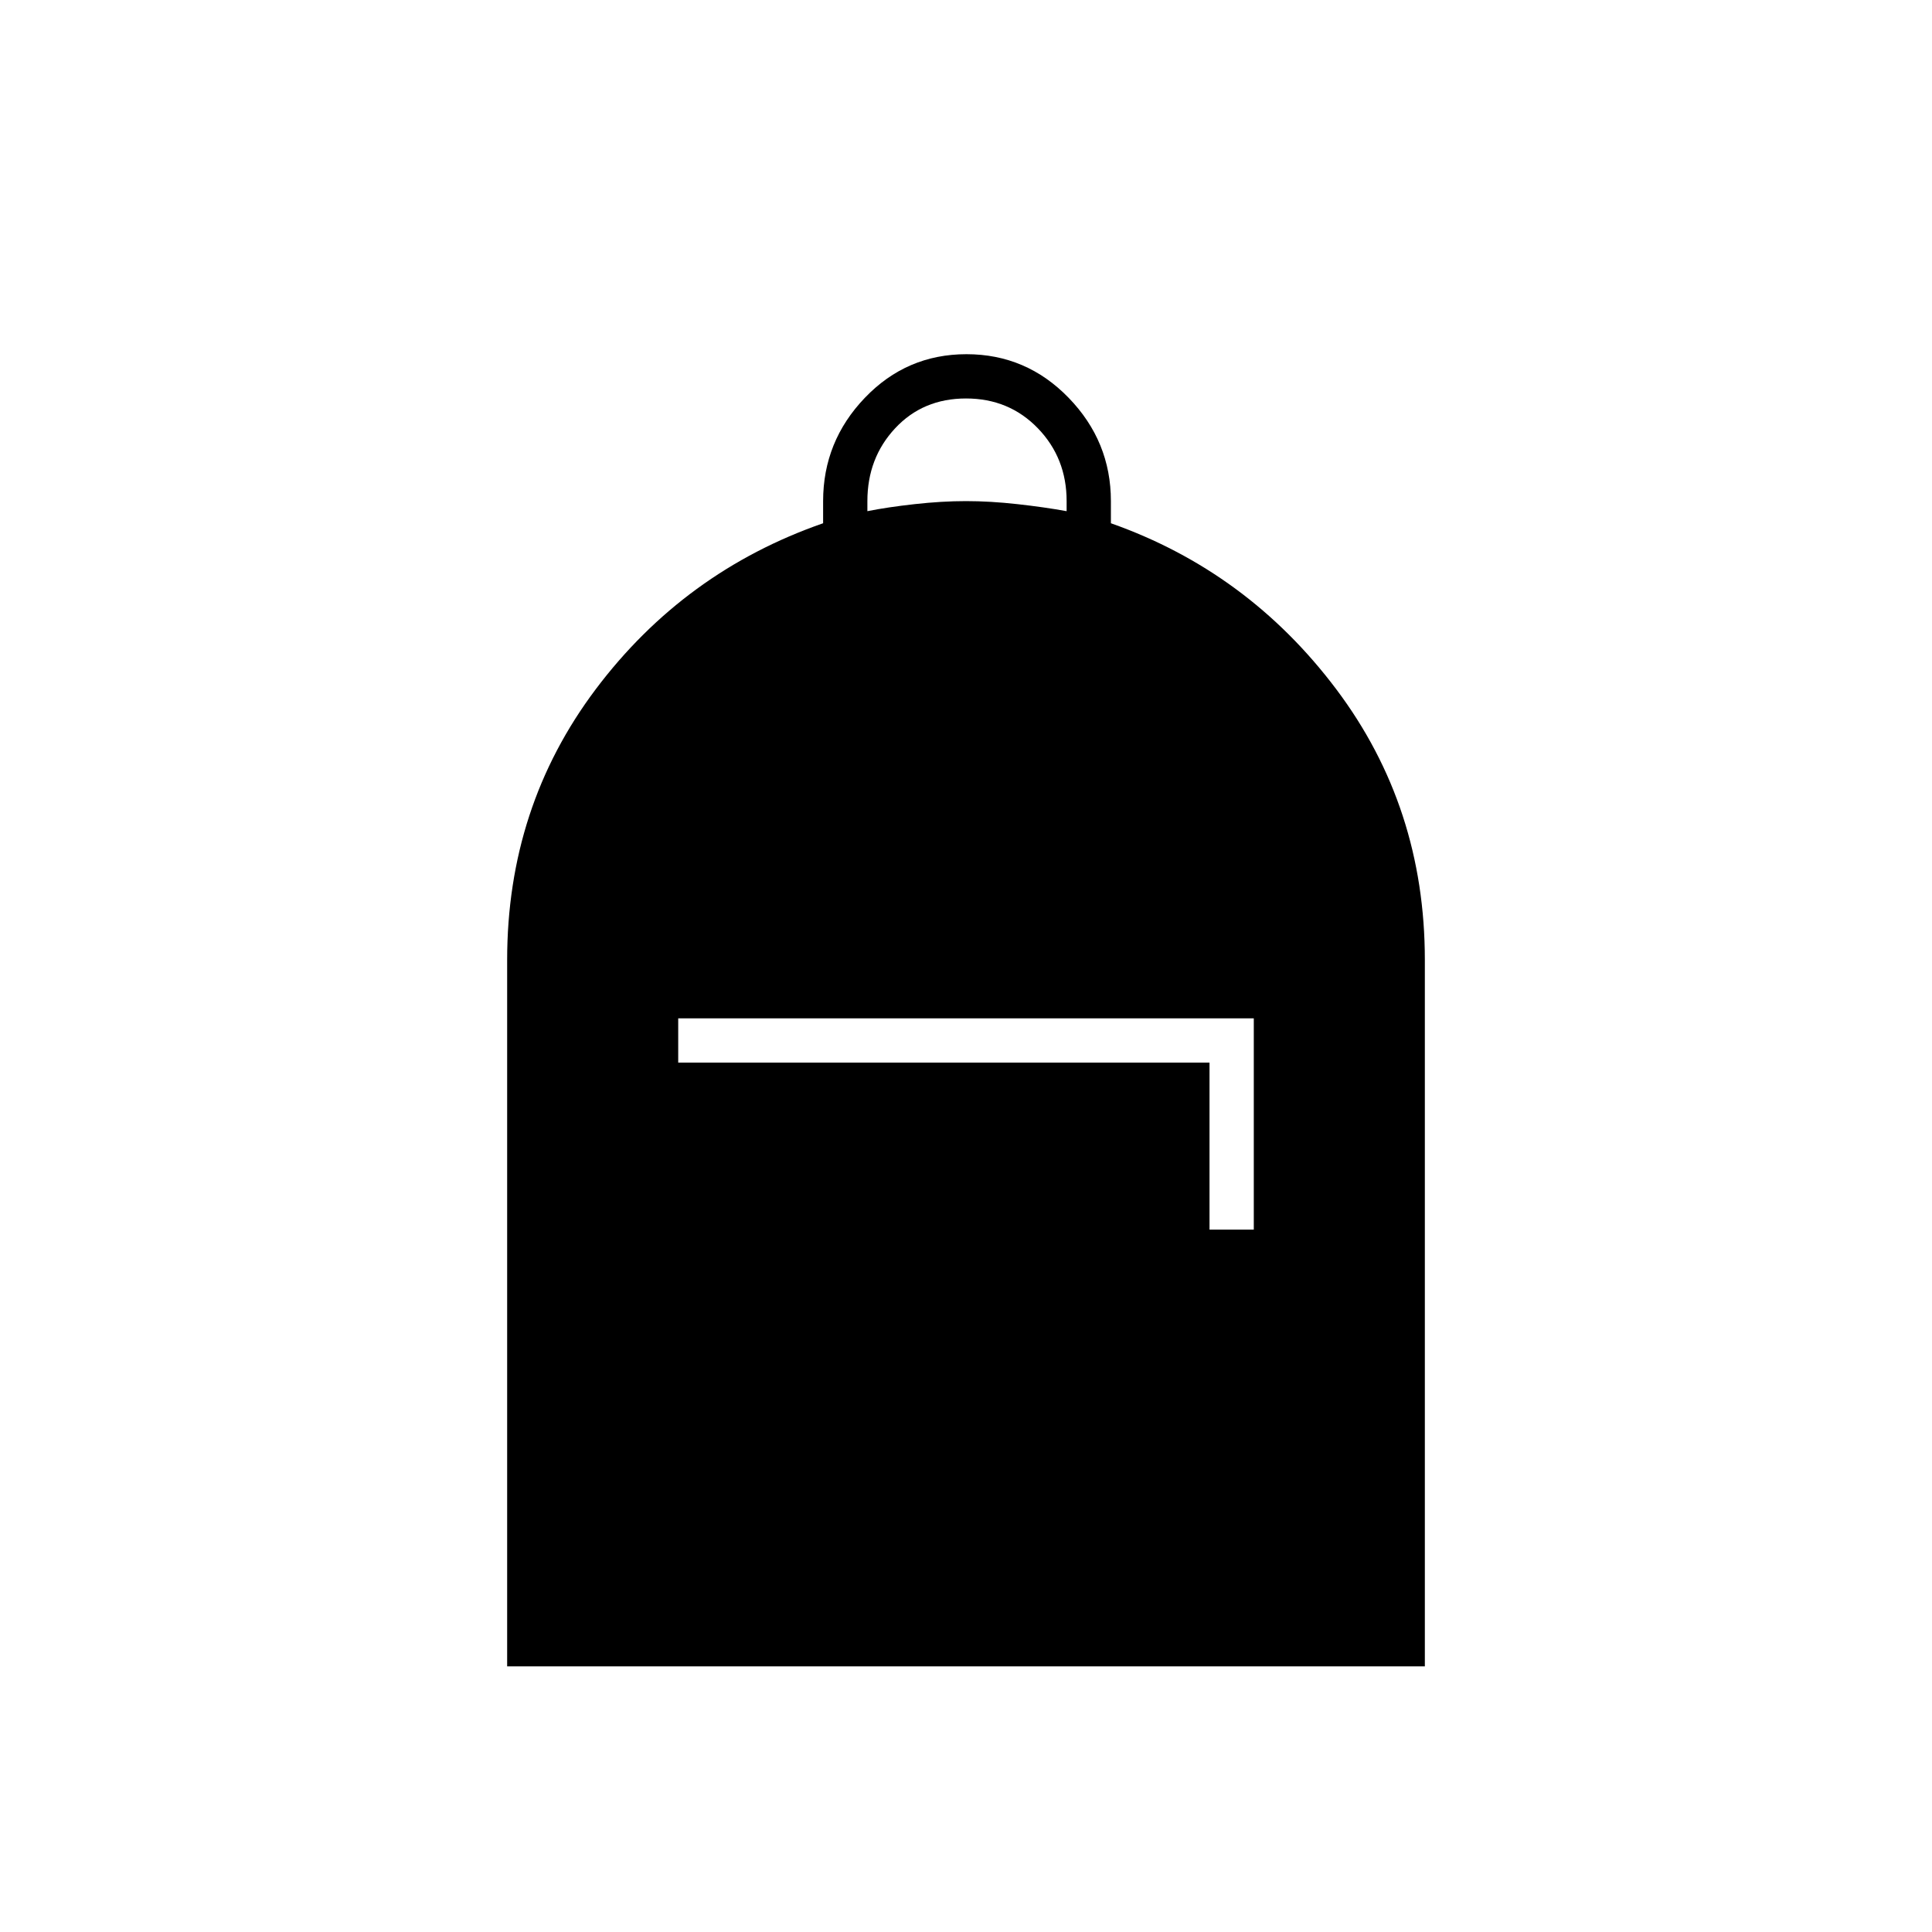 <svg xmlns="http://www.w3.org/2000/svg" width="48" height="48" viewBox="0 -960 960 960"><path d="M252-132v-351q0-76 44-134.5T409-700v-11q0-29.67 20.74-51.33Q450.47-784 480.24-784 510-784 531-762.33q21 21.66 21 51.33v11q68 24 112 82.5T708-483v351H252Zm85-300h264v83h22v-105H337v22Zm94-274q10-2 23.5-3.5T480-711q12 0 25.5 1.5T530-706v-5q0-21.4-14.3-36.2Q501.4-762 480-762q-21.4 0-35.2 14.8Q431-732.4 431-711v5Z"/></svg>